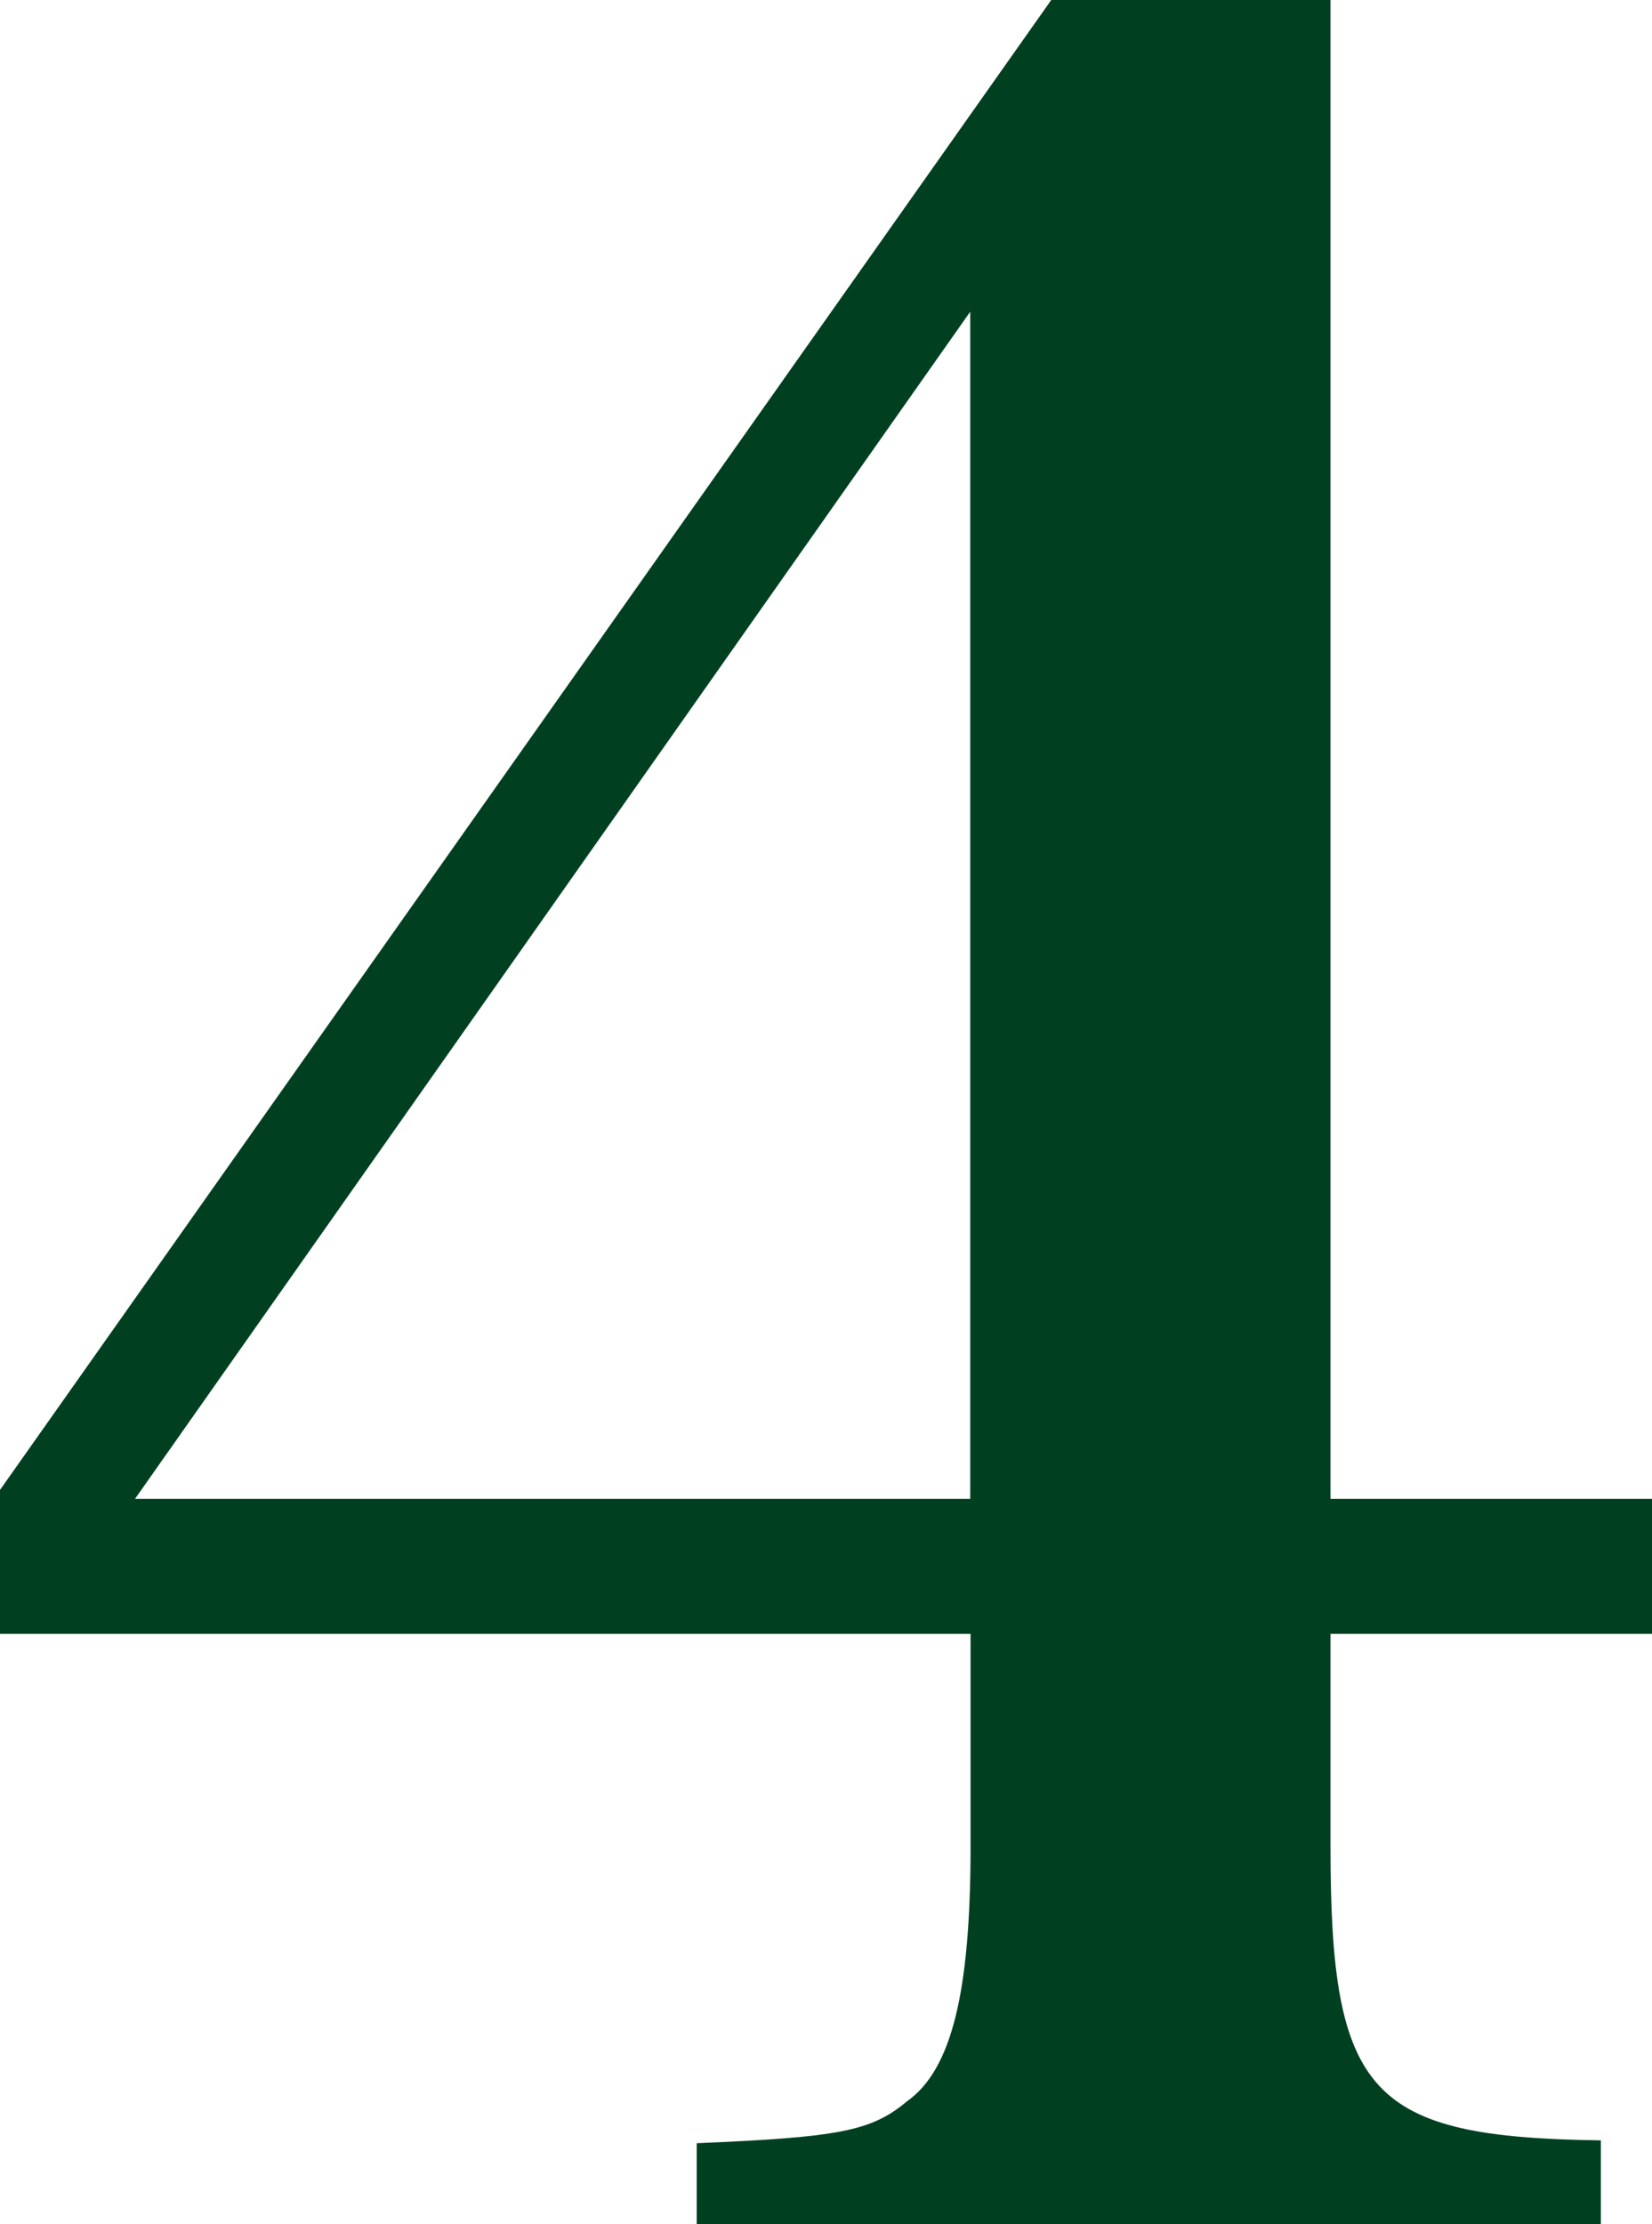 <svg id="レイヤー_1" data-name="レイヤー 1" xmlns="http://www.w3.org/2000/svg" viewBox="0 0 52 70"><defs><style>.cls-1{fill:#004021;}</style></defs><title>num4</title><path class="cls-1" d="M41.88,58.11c0,7.83,1.23,9.15,8.51,9.25V70H21.93V67.45c4.45-.19,5.49-.37,6.62-1.32,1.42-1,2-3.49,2-8V51.42H0V46.89L33.09,0h8.79V47.17H52v4.25H41.88ZM30.54,9.81,4.25,47.17H30.54Z"/></svg>